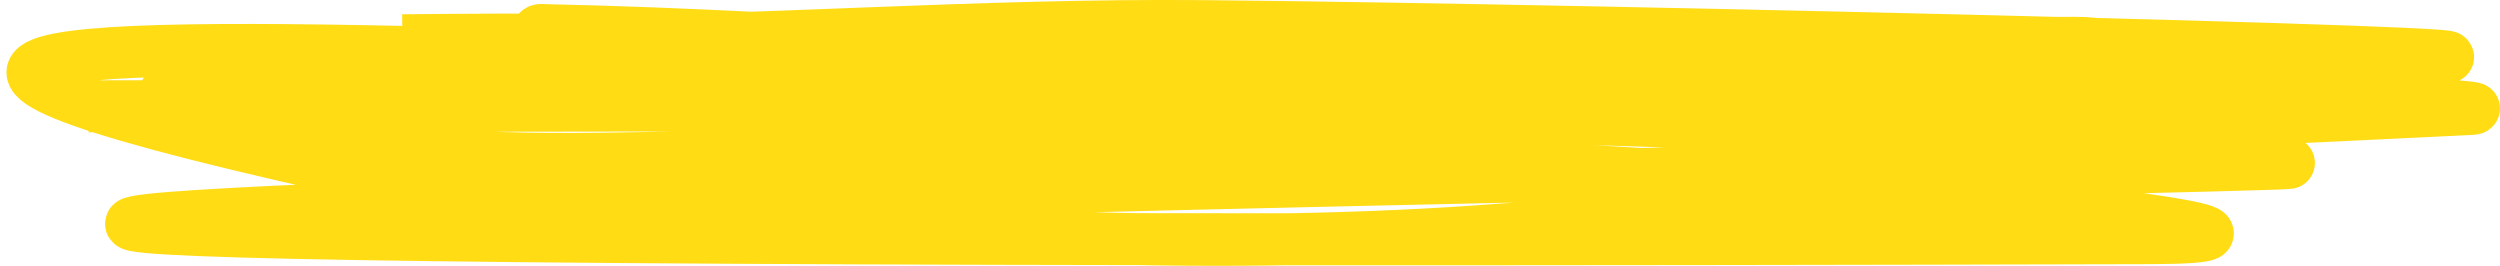 <svg xmlns="http://www.w3.org/2000/svg" viewBox="0 0 385 41"><path fill="none" stroke="#FFDC14" stroke-width="8" d="M13.64 16.37c119.29-.11 238.57-.48 357.86-.35 2.98 0 11.88.63 8.9.77-137.45 6.73-51.69 1.3-208.31.6-44.68-.2-190.47-10.98-134.02 1.55 44.78 11.4 69.09.67 170 6.47 42.64-1.07 166.03 11.16 122.95 11.27-788 2.1 195.26-15.56-6.48-10.79-65.4 2.47-93.27 21.24-256 3.5-204.79-43.13 141.58-5.87 249.35-21.51 28.07-4.08-76.56 2.86-107.34 2.43-47.48-.66-79.85-4.66-127.33-5.69-.73-.01-1.06 1.98-.33 1.97 34.12-.2 68.2-2.87 102.32-2.57 59.94.53 239.67 4.9 179.73 5.06C46.59 9.9 149.32 5.34 61.97 6.2"/></svg>